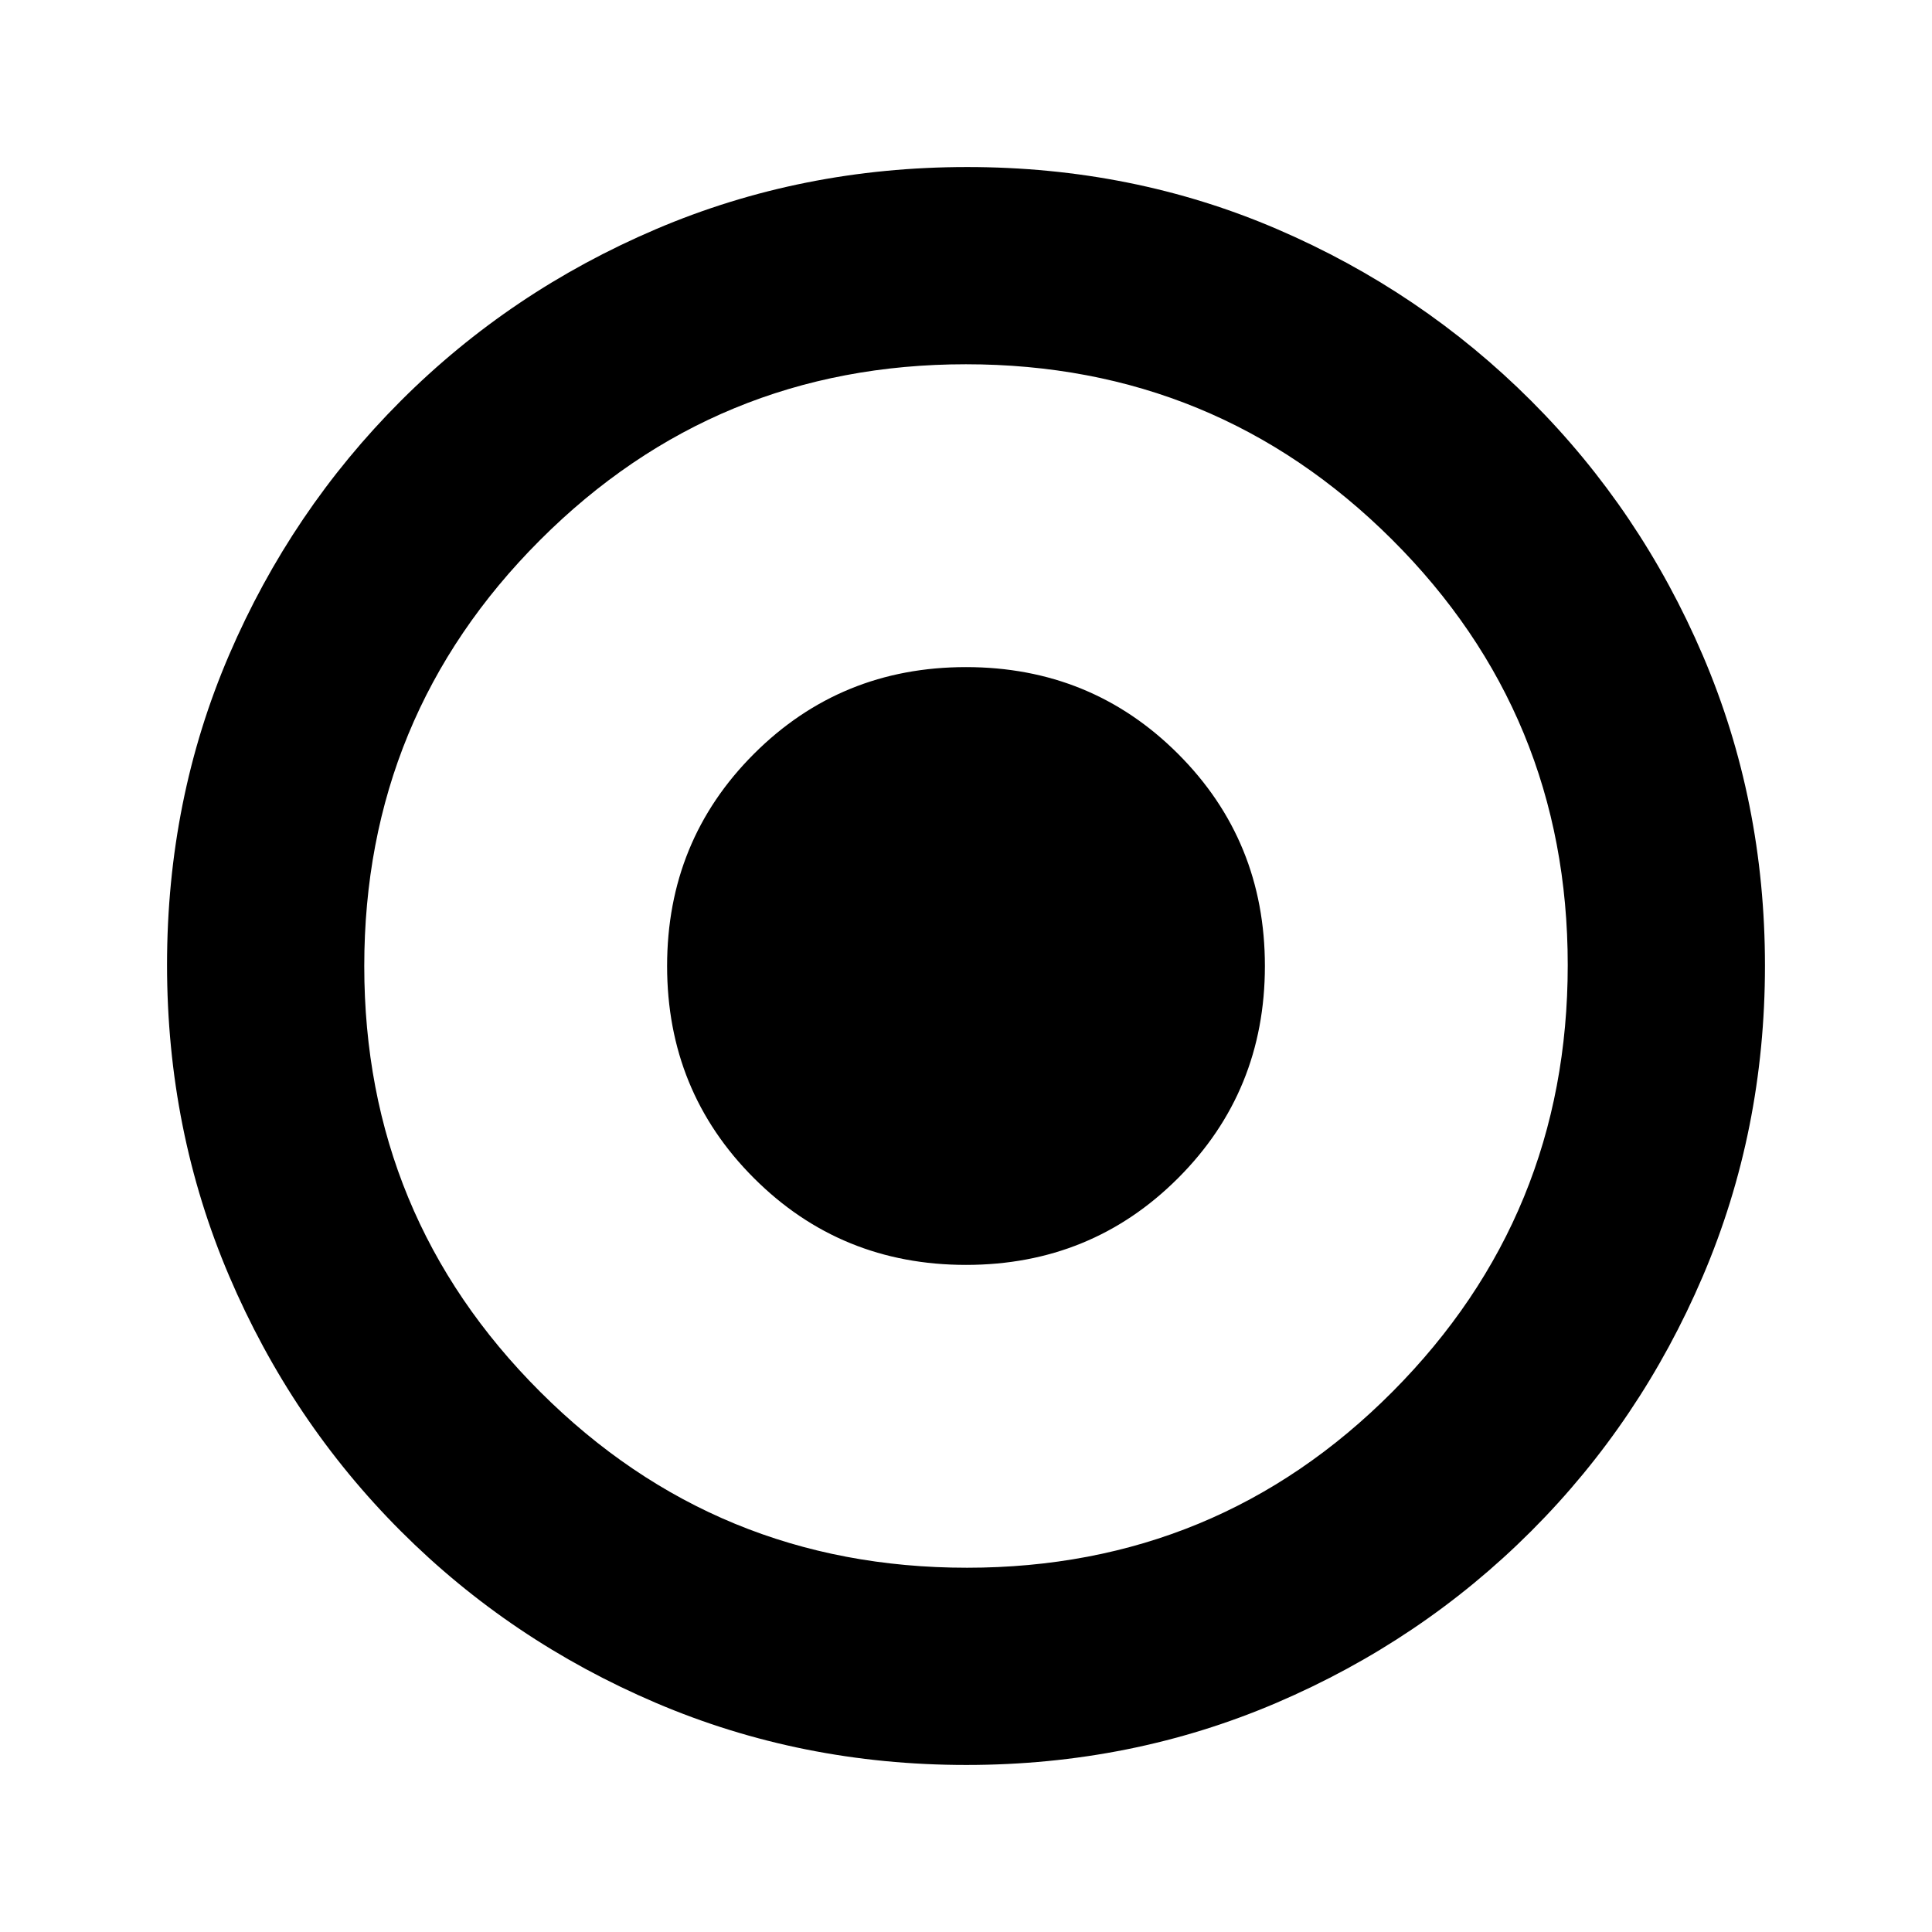<svg xmlns="http://www.w3.org/2000/svg" height="20" viewBox="0 -960 960 960" width="20"><path d="M480.16-83q-81.99 0-154.25-30.85t-126.74-85.32q-54.47-54.48-85.32-126.82Q83-398.33 83-480.58t30.85-154.01q30.85-71.76 85.32-126.24 54.48-54.47 126.82-85.32Q398.33-877 480.58-877t154.01 30.85q71.76 30.85 126.24 85.32 54.47 54.48 85.32 126.59Q877-562.14 877-480.16q0 81.99-30.85 154.25t-85.32 126.74q-54.48 54.47-126.59 85.32Q562.14-83 480.16-83Zm.29-98q124.46 0 211.51-87.5Q779-355.99 779-480.45t-87.38-211.51Q604.24-779 479.95-779q-124.3 0-211.62 87.38Q181-604.24 181-479.95q0 124.3 87.5 211.62Q355.99-181 480.45-181ZM480-331.48q-62.26 0-105.39-43.13T331.48-480q0-62.26 43.13-105.39T480-628.52q62.26 0 105.39 43.13T628.52-480q0 62.26-43.13 105.39T480-331.48Z"/></svg>